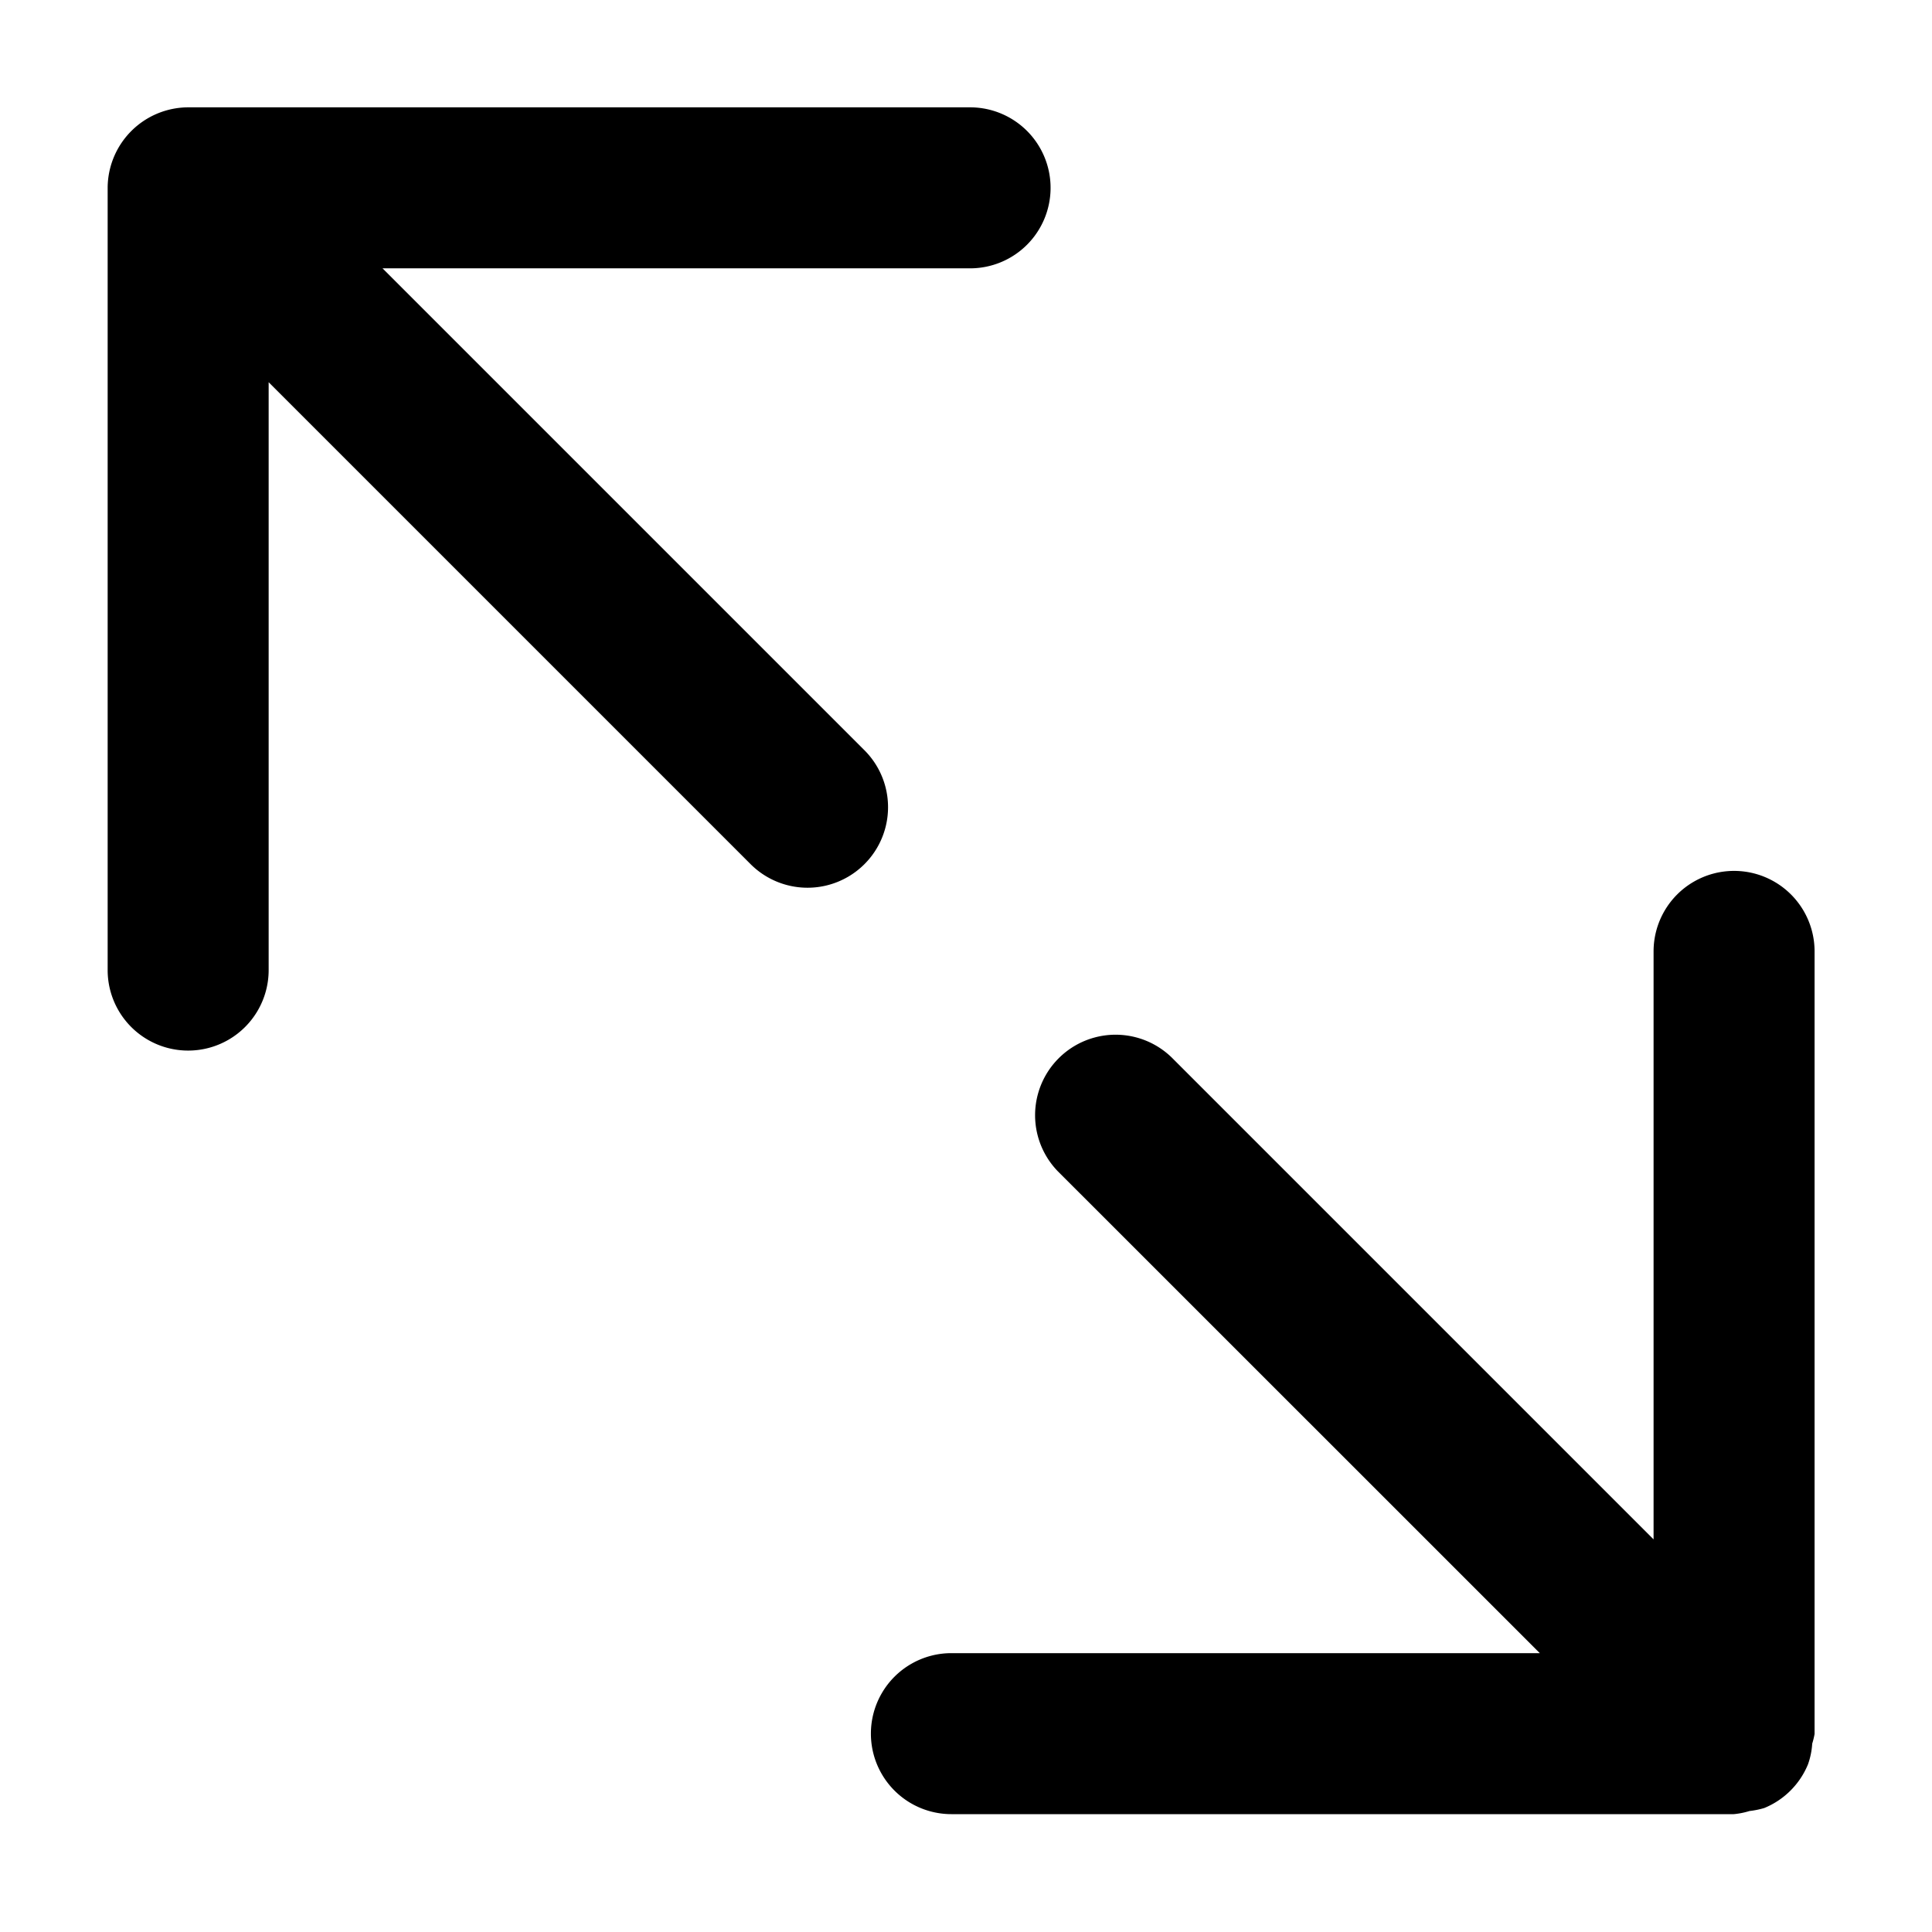 <svg xmlns="http://www.w3.org/2000/svg" viewBox="0 0 18 18">
  <path fill="currentColor" d="M166.824,133.786a.75.75,0,0,1-.75.75H160.6l4.49,4.49a.75.75,0,1,1-1.061,1.061l-4.49-4.49v5.477a.75.75,0,0,1-1.5,0v-7.288a.753.753,0,0,1,.75-.75h7.288A.75.75,0,0,1,166.824,133.786Zm7.118,14.4V140.9a.75.75,0,0,0-1.5,0v5.478l-4.491-4.491a.75.75,0,0,0-1.061,1.06l4.492,4.491H165.9a.75.75,0,0,0,0,1.5h7.289a.713.713,0,0,0,.146-.029.805.805,0,0,0,.138-.028.746.746,0,0,0,.408-.408.705.705,0,0,0,.039-.192A.7.7,0,0,0,173.942,148.191Z" transform="translate(-157.036 -132.036)"/>
</svg>
